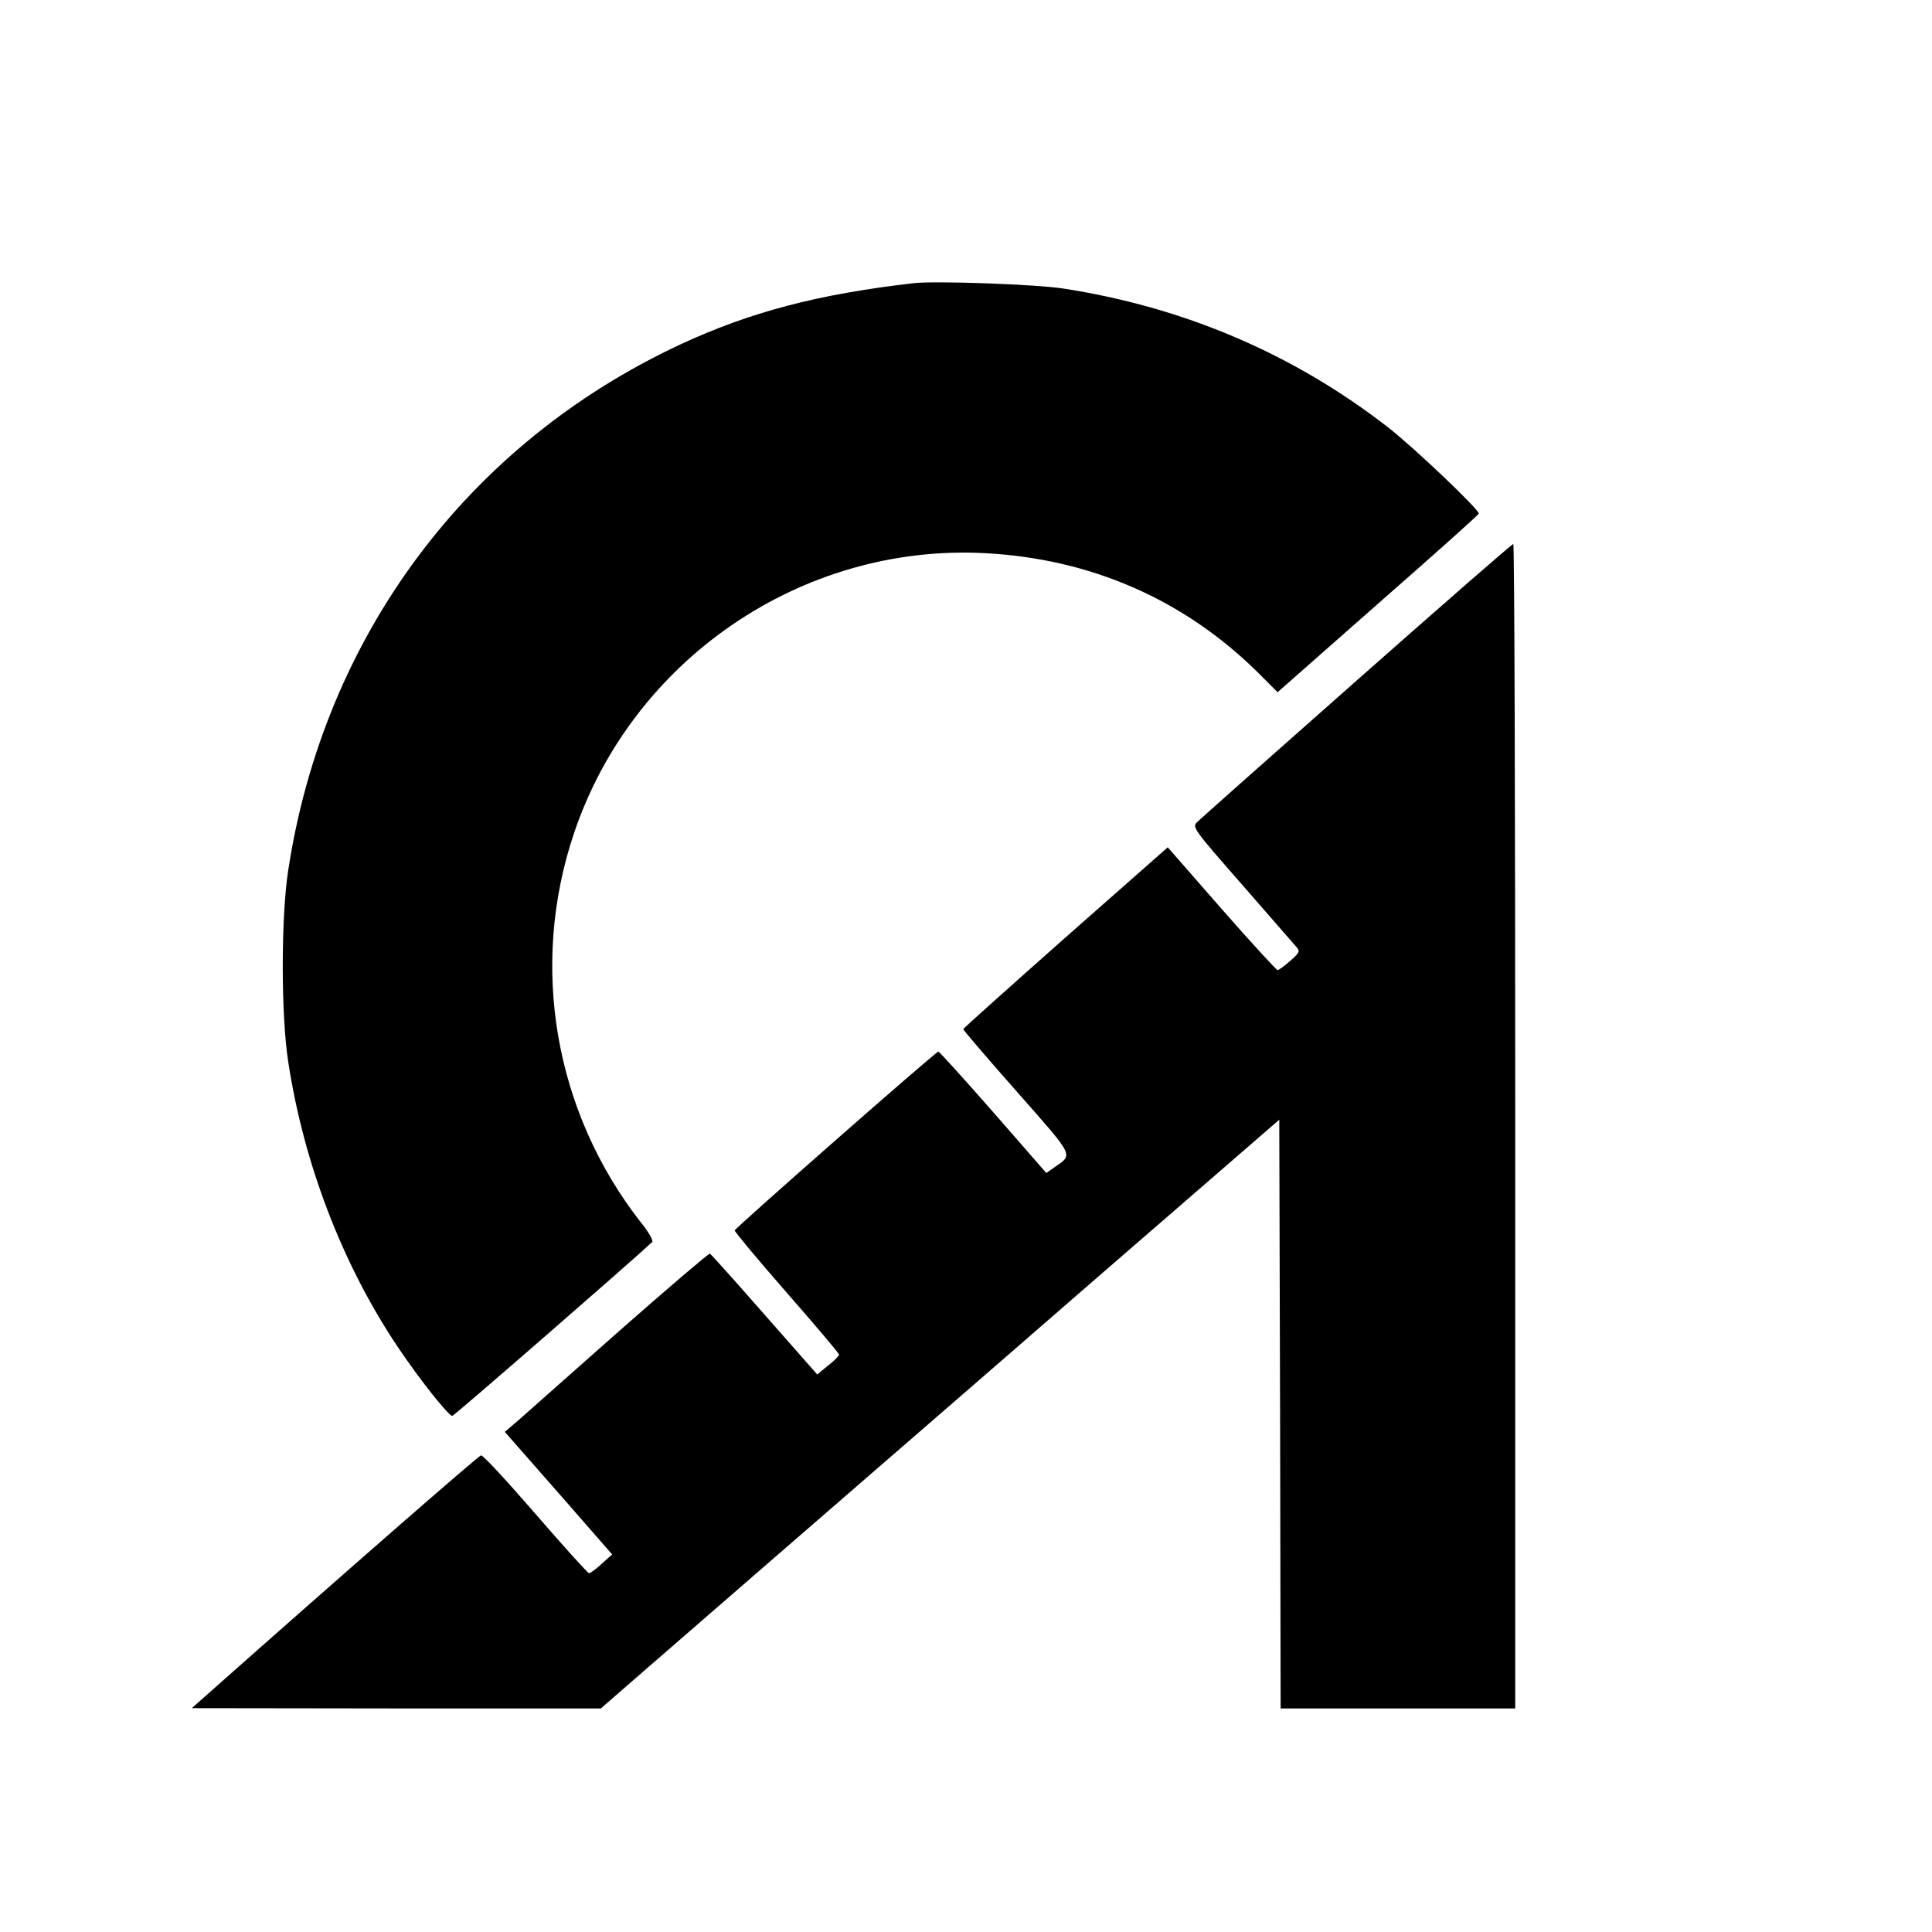 <?xml version="1.0" standalone="no"?>
<!DOCTYPE svg PUBLIC "-//W3C//DTD SVG 20010904//EN"
 "http://www.w3.org/TR/2001/REC-SVG-20010904/DTD/svg10.dtd">
<svg version="1.0" xmlns="http://www.w3.org/2000/svg"
 width="700pt" height="700pt" viewBox="0 0 700 700"
 preserveAspectRatio="xMidYMid meet">
<g transform="translate(0,700) scale(0.1,-0.1)"
fill="#000000" stroke="none">
<path d="M3310 5974 c-348 -40 -593 -105 -845 -222 -772 -360 -1292 -1058
-1421 -1907 -26 -168 -26 -522 0 -690 56 -370 197 -737 397 -1035 79 -118 184
-250 198 -250 6 0 652 562 724 630 5 4 -13 37 -41 71 -313 400 -404 928 -243
1408 211 630 824 1050 1485 1017 384 -19 723 -166 992 -431 l73 -73 363 320
c200 175 364 322 366 327 4 12 -234 239 -328 312 -343 267 -742 437 -1180 504
-100 15 -462 28 -540 19z"/>
<path d="M4915 4534 c-308 -272 -568 -503 -578 -513 -18 -18 -13 -25 164 -227
100 -115 189 -217 197 -226 13 -15 10 -20 -24 -50 -20 -18 -41 -33 -45 -33 -4
0 -96 100 -203 222 l-195 223 -371 -327 c-203 -180 -370 -329 -370 -332 0 -3
87 -105 194 -226 214 -243 205 -226 134 -276 l-27 -19 -192 220 c-106 121
-196 220 -199 220 -9 0 -734 -637 -738 -648 -1 -4 83 -105 188 -225 104 -119
190 -220 190 -225 0 -5 -18 -23 -40 -40 l-39 -32 -191 217 c-105 120 -194 219
-198 221 -4 1 -152 -125 -328 -280 -176 -156 -341 -302 -367 -325 l-48 -41
195 -222 194 -222 -38 -34 c-20 -19 -41 -34 -46 -34 -5 1 -92 97 -194 215
-102 118 -190 213 -197 212 -10 -2 -498 -428 -1012 -884 l-36 -32 741 -1 741
0 124 108 c68 59 311 270 539 468 228 198 726 629 1105 959 l690 598 3 -1066
2 -1067 425 0 425 0 0 2110 c0 1161 -3 2110 -7 2109 -5 0 -260 -223 -568 -495z"/>
</g>
</svg>
